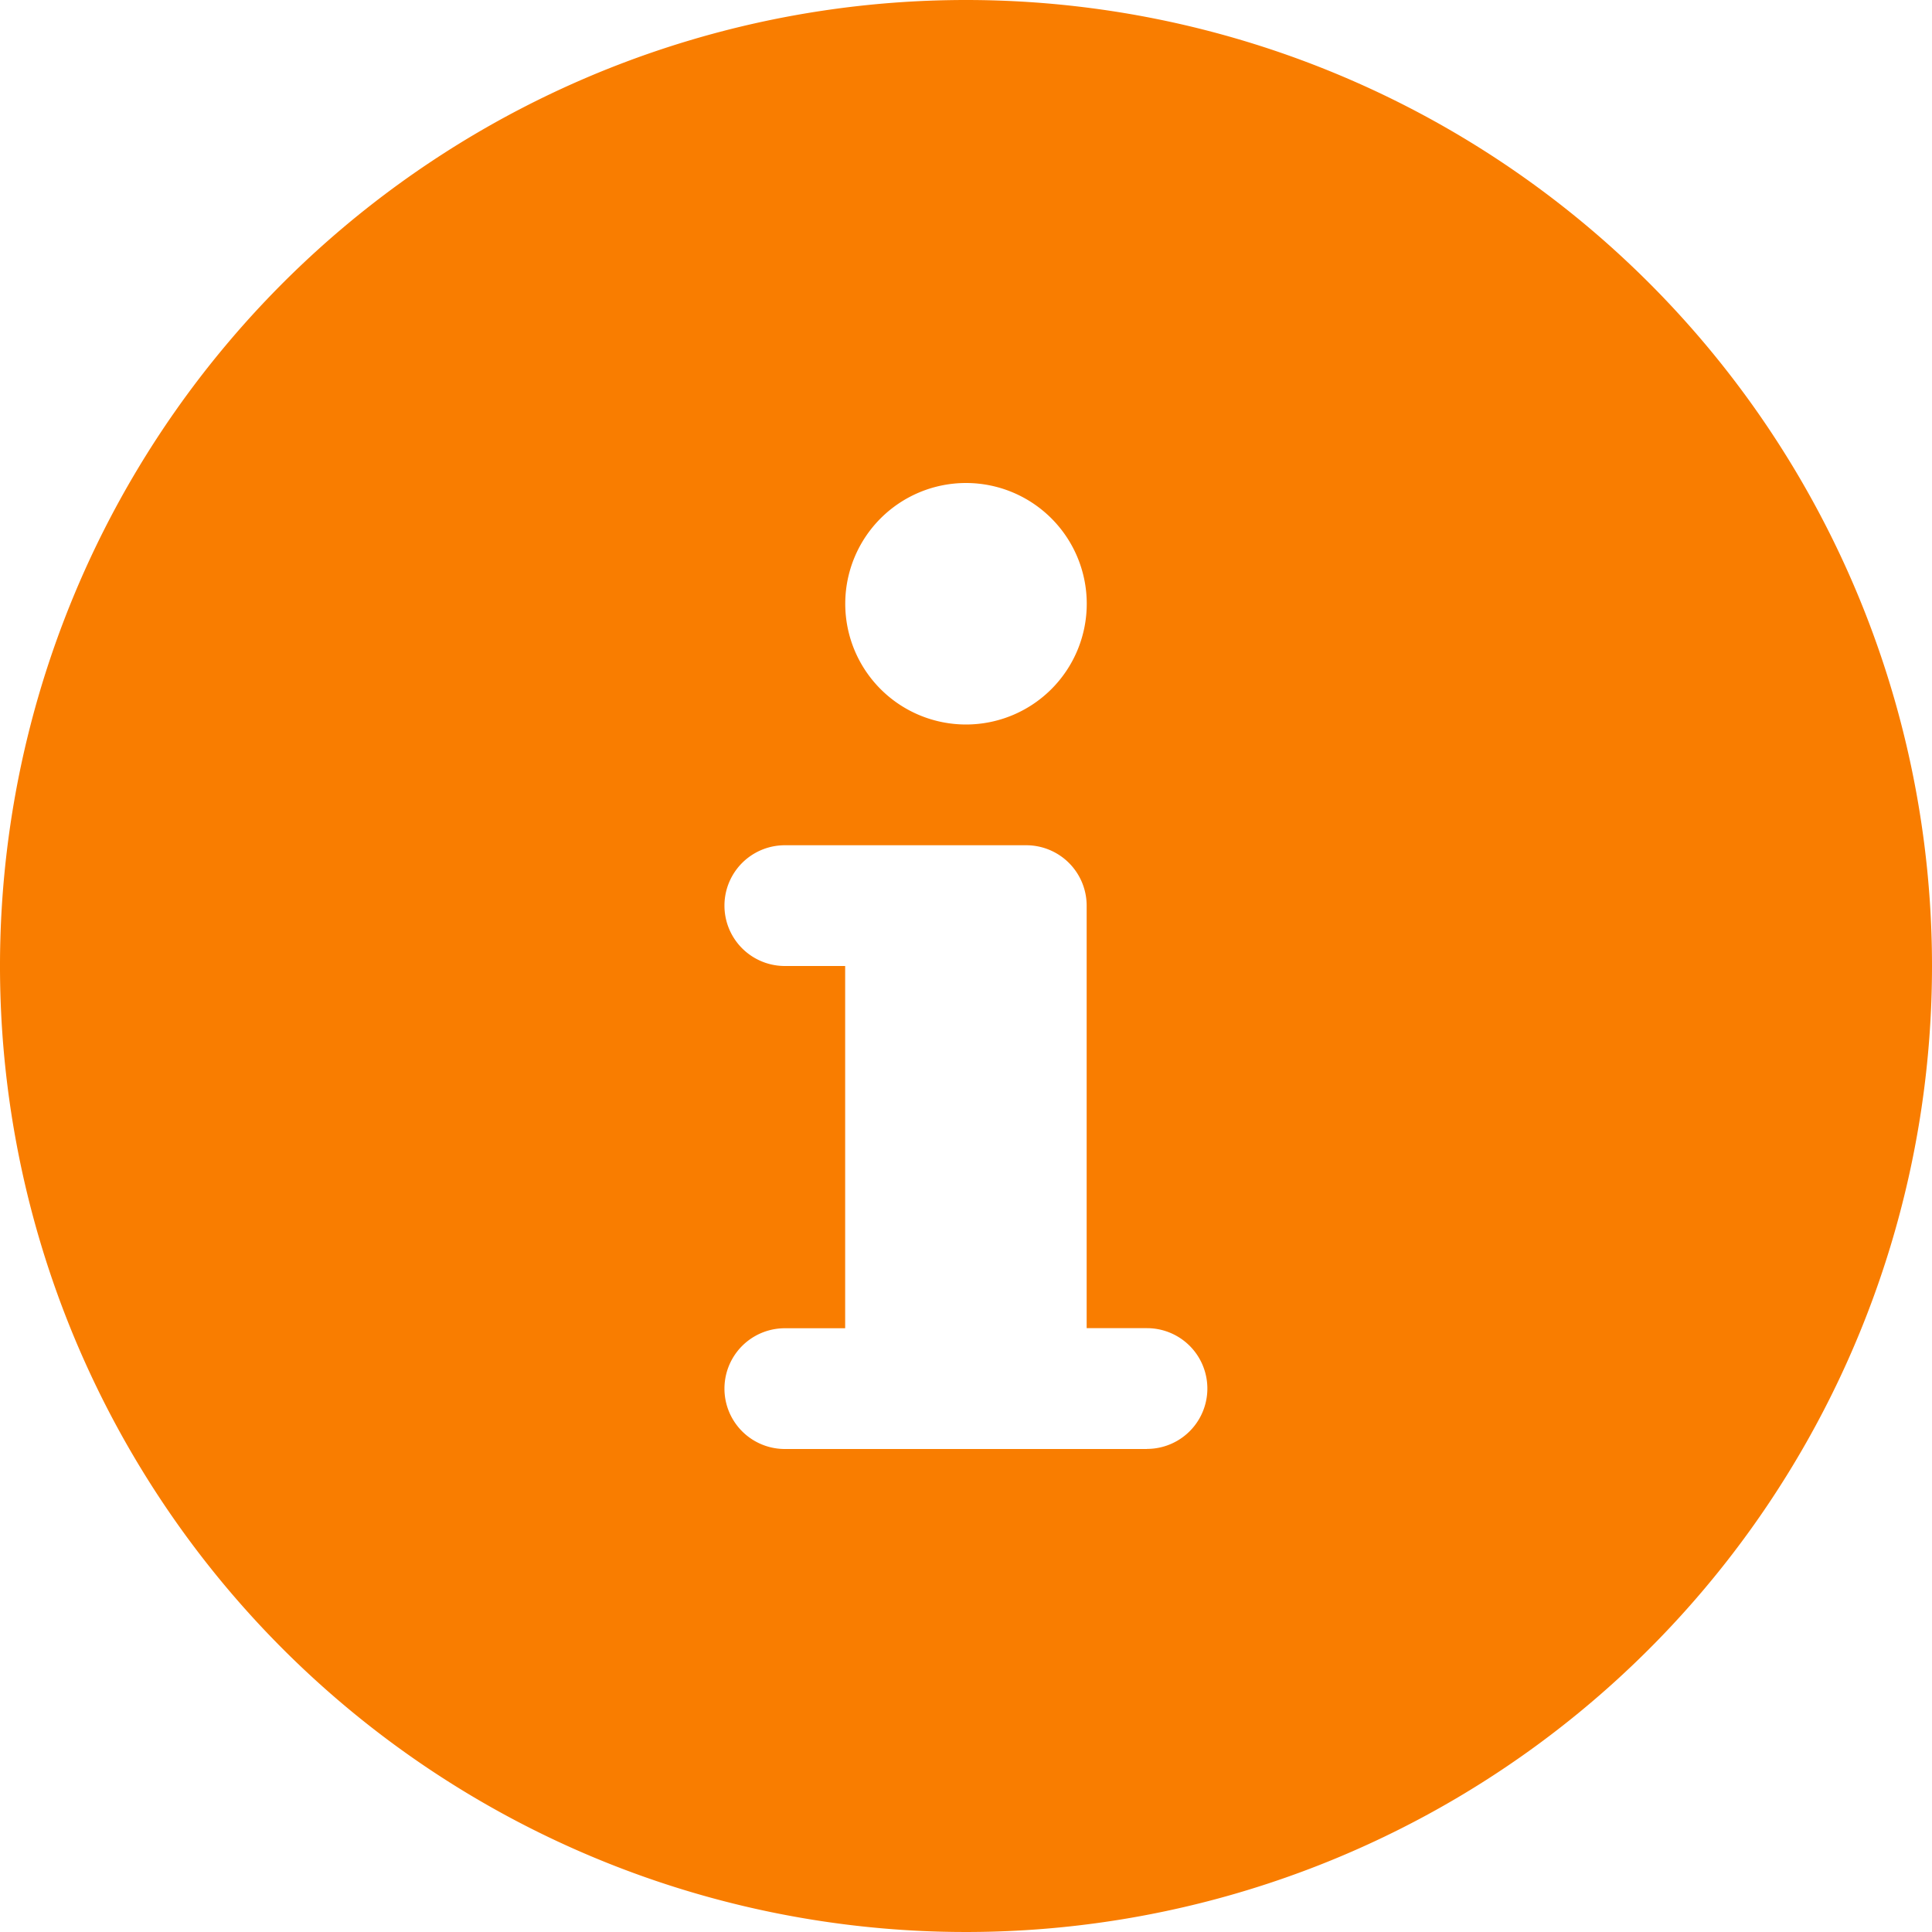 <svg xmlns="http://www.w3.org/2000/svg" width="21.2" height="21.2" viewBox="0 0 21.2 21.2"><defs><style>.a{fill:#f97d00;}</style></defs><path class="a" d="M10.6,0A10.6,10.6,0,1,0,21.2,10.6,10.6,10.6,0,0,0,10.6,0Zm0,5.3A1.325,1.325,0,1,1,9.275,6.625,1.325,1.325,0,0,1,10.6,5.3Zm1.987,10.6H8.612a.662.662,0,1,1,0-1.325h.662V10.6H8.612a.662.662,0,1,1,0-1.325h2.65a.663.663,0,0,1,.662.662v4.637h.662a.662.662,0,1,1,0,1.325Z"/></svg>